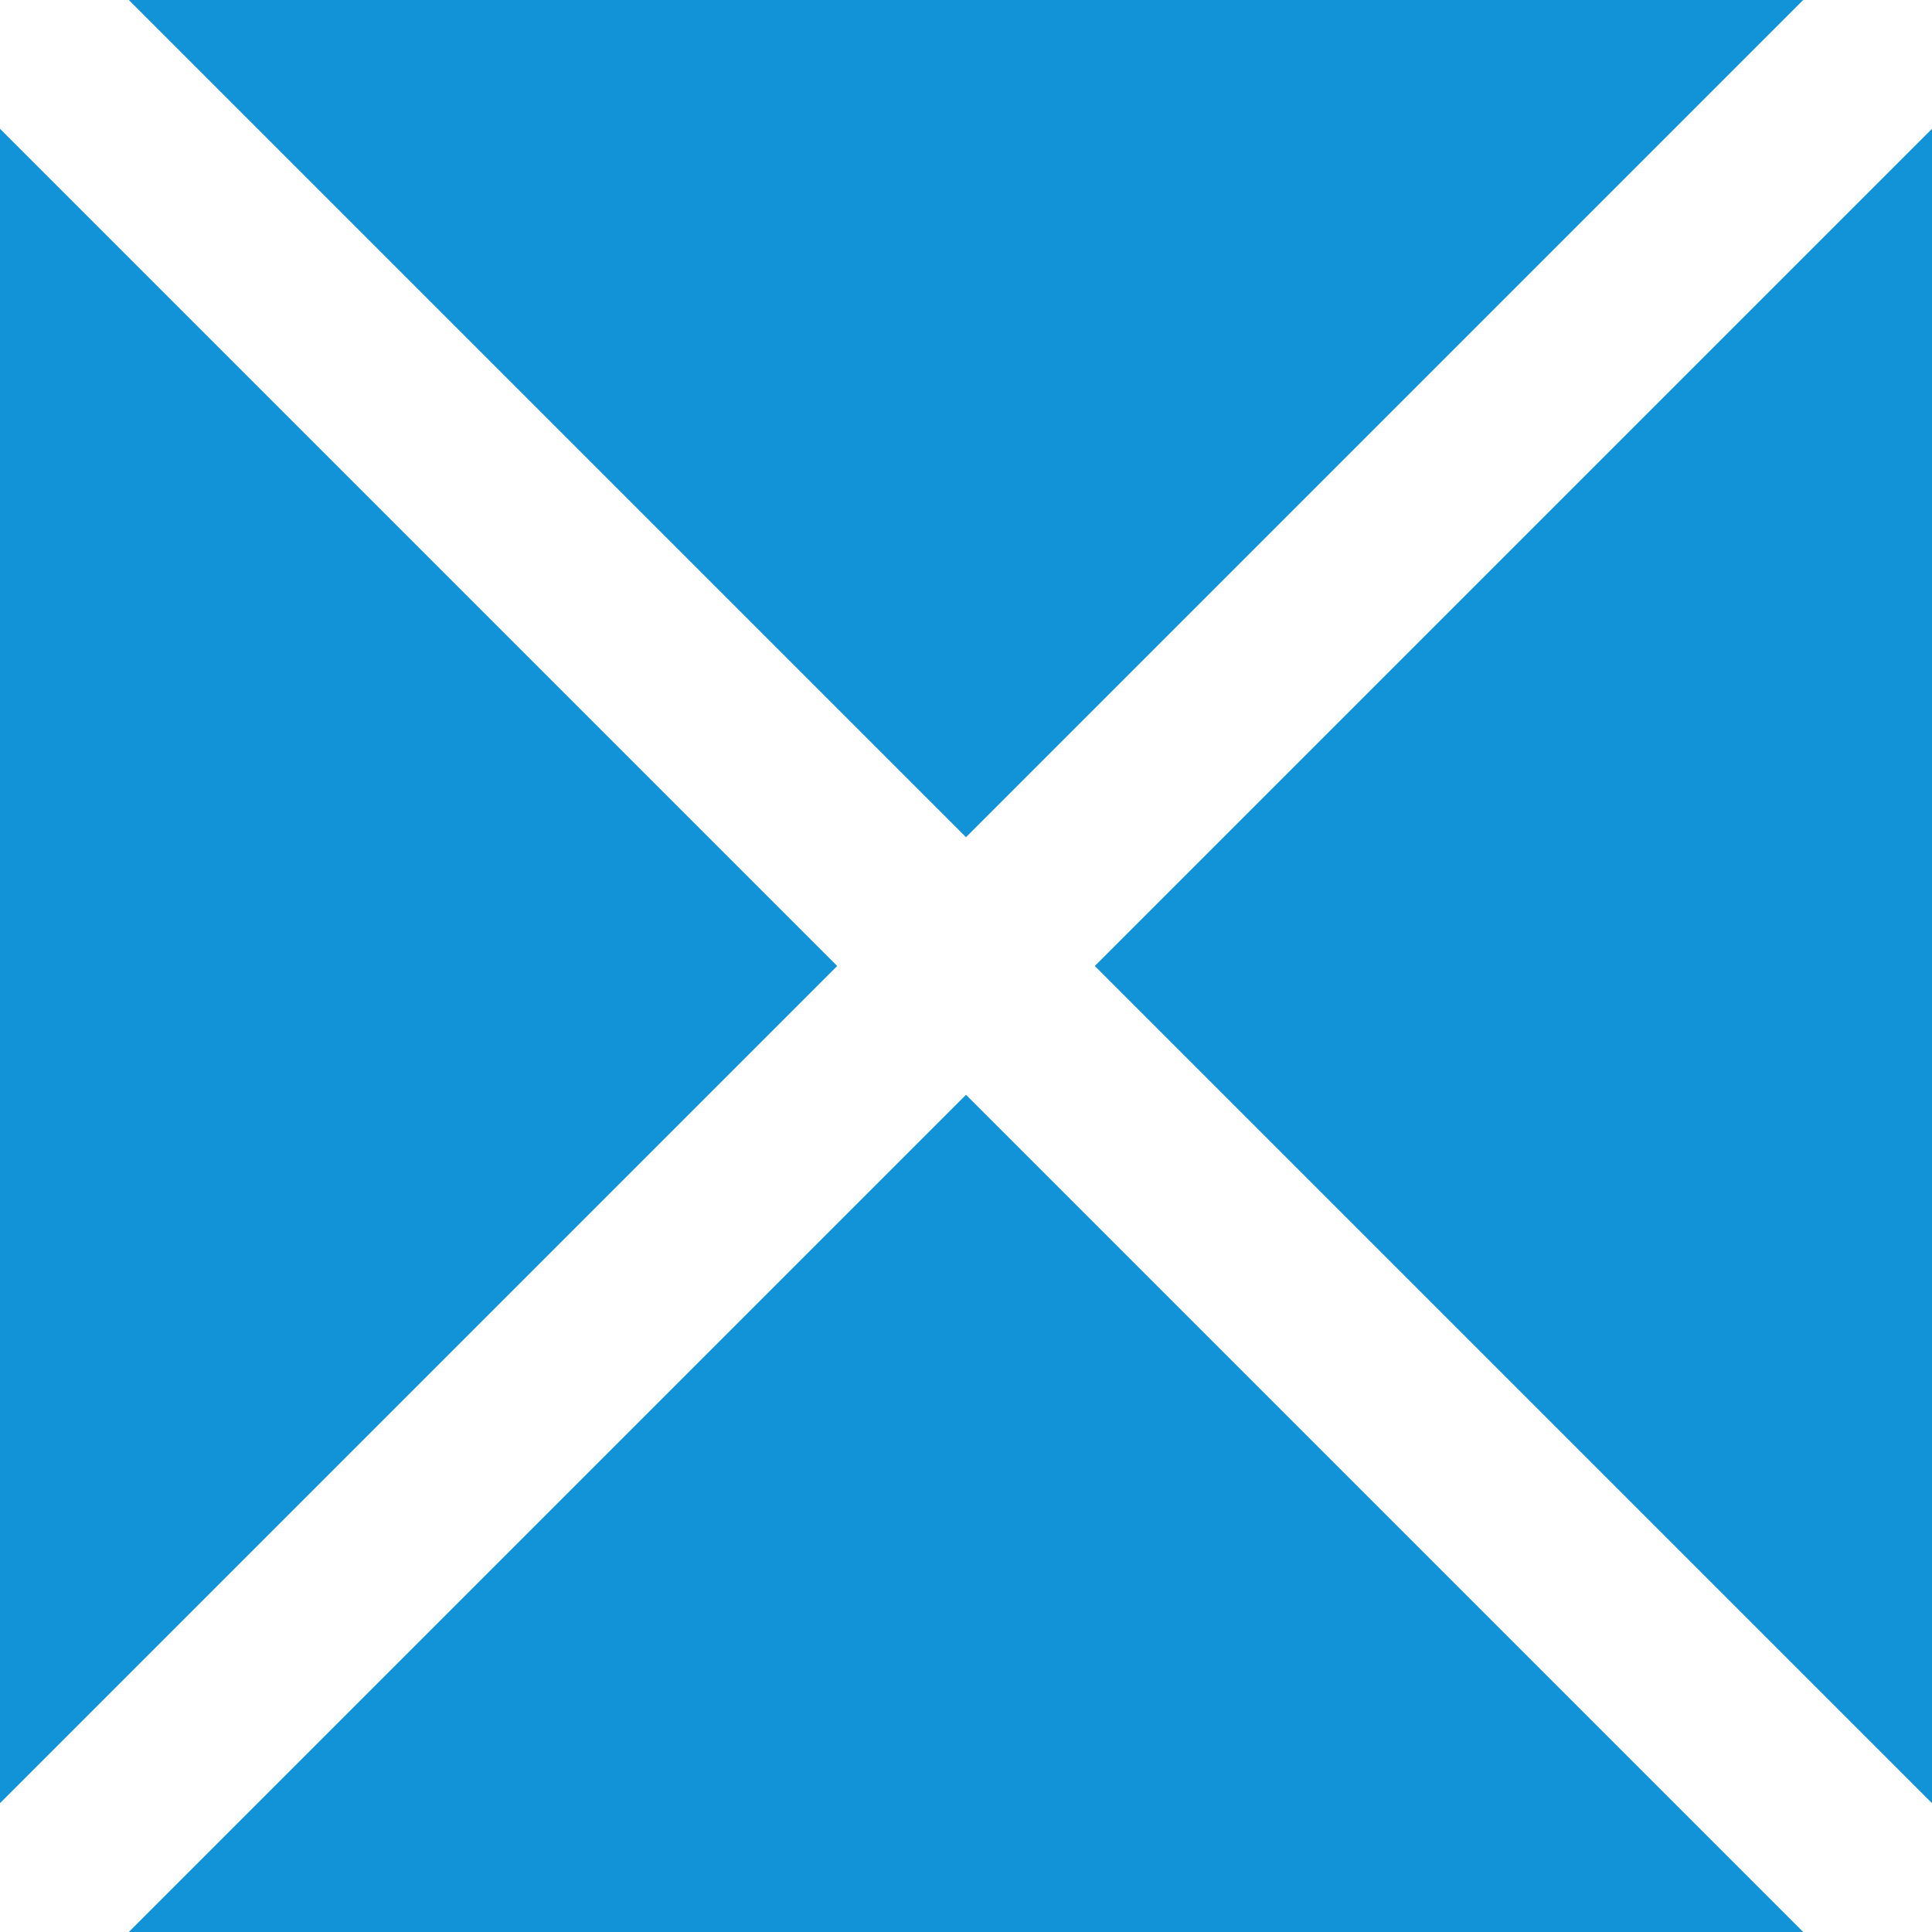 <?xml version="1.0" encoding="utf-8"?>
<svg version="1.1" xmlns="http://www.w3.org/2000/svg" xmlns:xlink="http://www.w3.org/1999/xlink" viewBox="-150 -150 300 300">
<g transform="scale(1,-1)">
	<polygon fill="#1293D8" points="-280,-90 0,190 280,-90" transform="translate(0 -210)"/>
	<polygon fill="#1293D8" points="-280,-90 0,190 280,-90" transform="translate(-210 0) rotate(-90)"/>
	<polygon fill="#1293D8" points="-198,-66 0,132 198,-66" transform="translate(207 207) rotate(-45)"/>
	<polygon fill="#1293D8" points="-130,0 0,-130 130,0 0,130" transform="translate(150 0)"/>
	<polygon fill="#1293D8" points="-191,61 69,61 191,-61 -69,-61" transform="translate(-89 239)"/>
	<polygon fill="#1293D8" points="-130,-44 0,86 130,-44" transform="translate(0 106) rotate(-180)"/>
	<polygon fill="#1293D8" points="-130,-44 0,86 130,-44" transform="translate(256 -150) rotate(-270)"/>
</g>
</svg>

